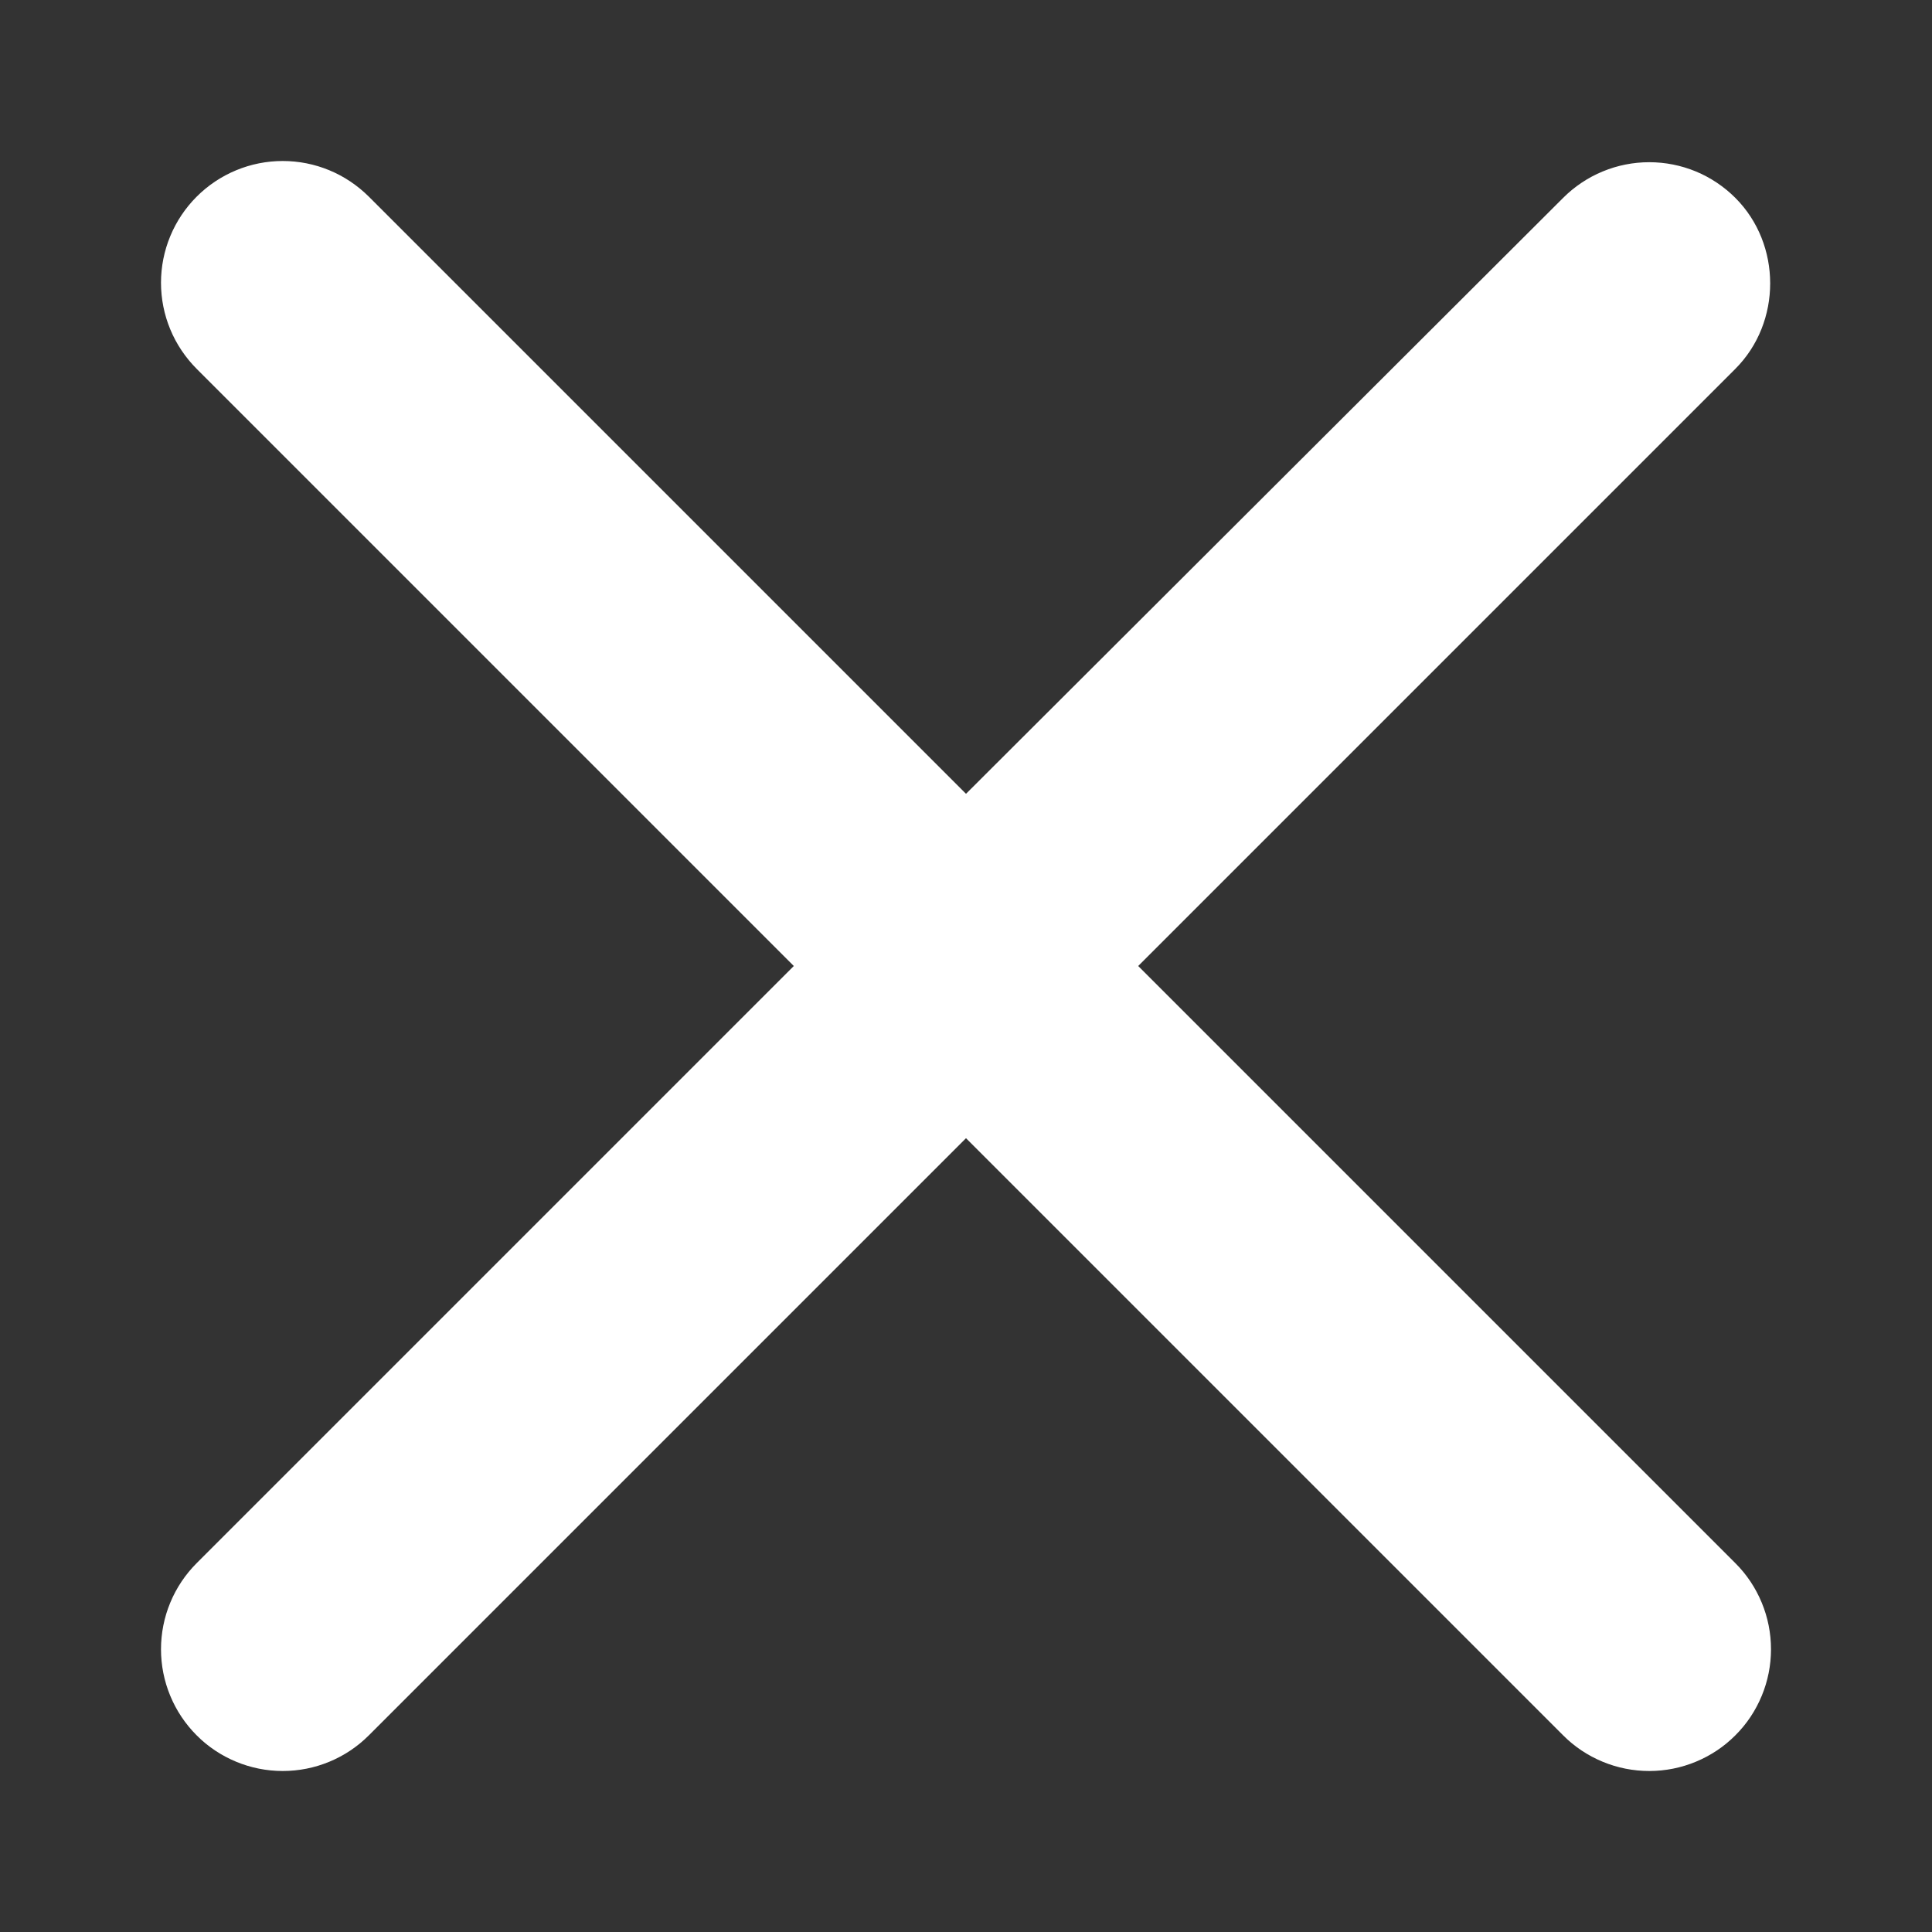 <svg width="24" height="24" viewBox="0 0 24 24" fill="none" xmlns="http://www.w3.org/2000/svg">
<rect x="0" y="0" width="24" height="24" fill="#333333" stroke="none"/>
<path d="M21.557 2.458C21.417 2.318 21.25 2.206 21.067 2.13C20.883 2.054 20.686 2.015 20.488 2.015C20.289 2.015 20.092 2.054 19.909 2.13C19.725 2.206 19.558 2.318 19.418 2.458L12 9.861L4.582 2.443C4.441 2.303 4.275 2.191 4.091 2.115C3.908 2.039 3.711 2 3.512 2C3.314 2 3.117 2.039 2.934 2.115C2.75 2.191 2.583 2.303 2.443 2.443C2.303 2.583 2.191 2.75 2.115 2.934C2.039 3.117 2 3.314 2 3.512C2 3.711 2.039 3.908 2.115 4.091C2.191 4.275 2.303 4.441 2.443 4.582L9.861 12L2.443 19.418C2.303 19.558 2.191 19.725 2.115 19.909C2.039 20.092 2 20.289 2 20.488C2 20.686 2.039 20.883 2.115 21.066C2.191 21.25 2.303 21.417 2.443 21.557C2.583 21.698 2.75 21.809 2.934 21.885C3.117 21.961 3.314 22 3.512 22C3.711 22 3.908 21.961 4.091 21.885C4.275 21.809 4.441 21.698 4.582 21.557L12 14.139L19.418 21.557C19.558 21.698 19.725 21.809 19.909 21.885C20.092 21.961 20.289 22 20.488 22C20.686 22 20.883 21.961 21.066 21.885C21.25 21.809 21.417 21.698 21.557 21.557C21.698 21.417 21.809 21.25 21.885 21.066C21.961 20.883 22 20.686 22 20.488C22 20.289 21.961 20.092 21.885 19.909C21.809 19.725 21.698 19.558 21.557 19.418L14.139 12L21.557 4.582C22.134 4.005 22.134 3.035 21.557 2.458V2.458Z" fill="white"/>
</svg>
